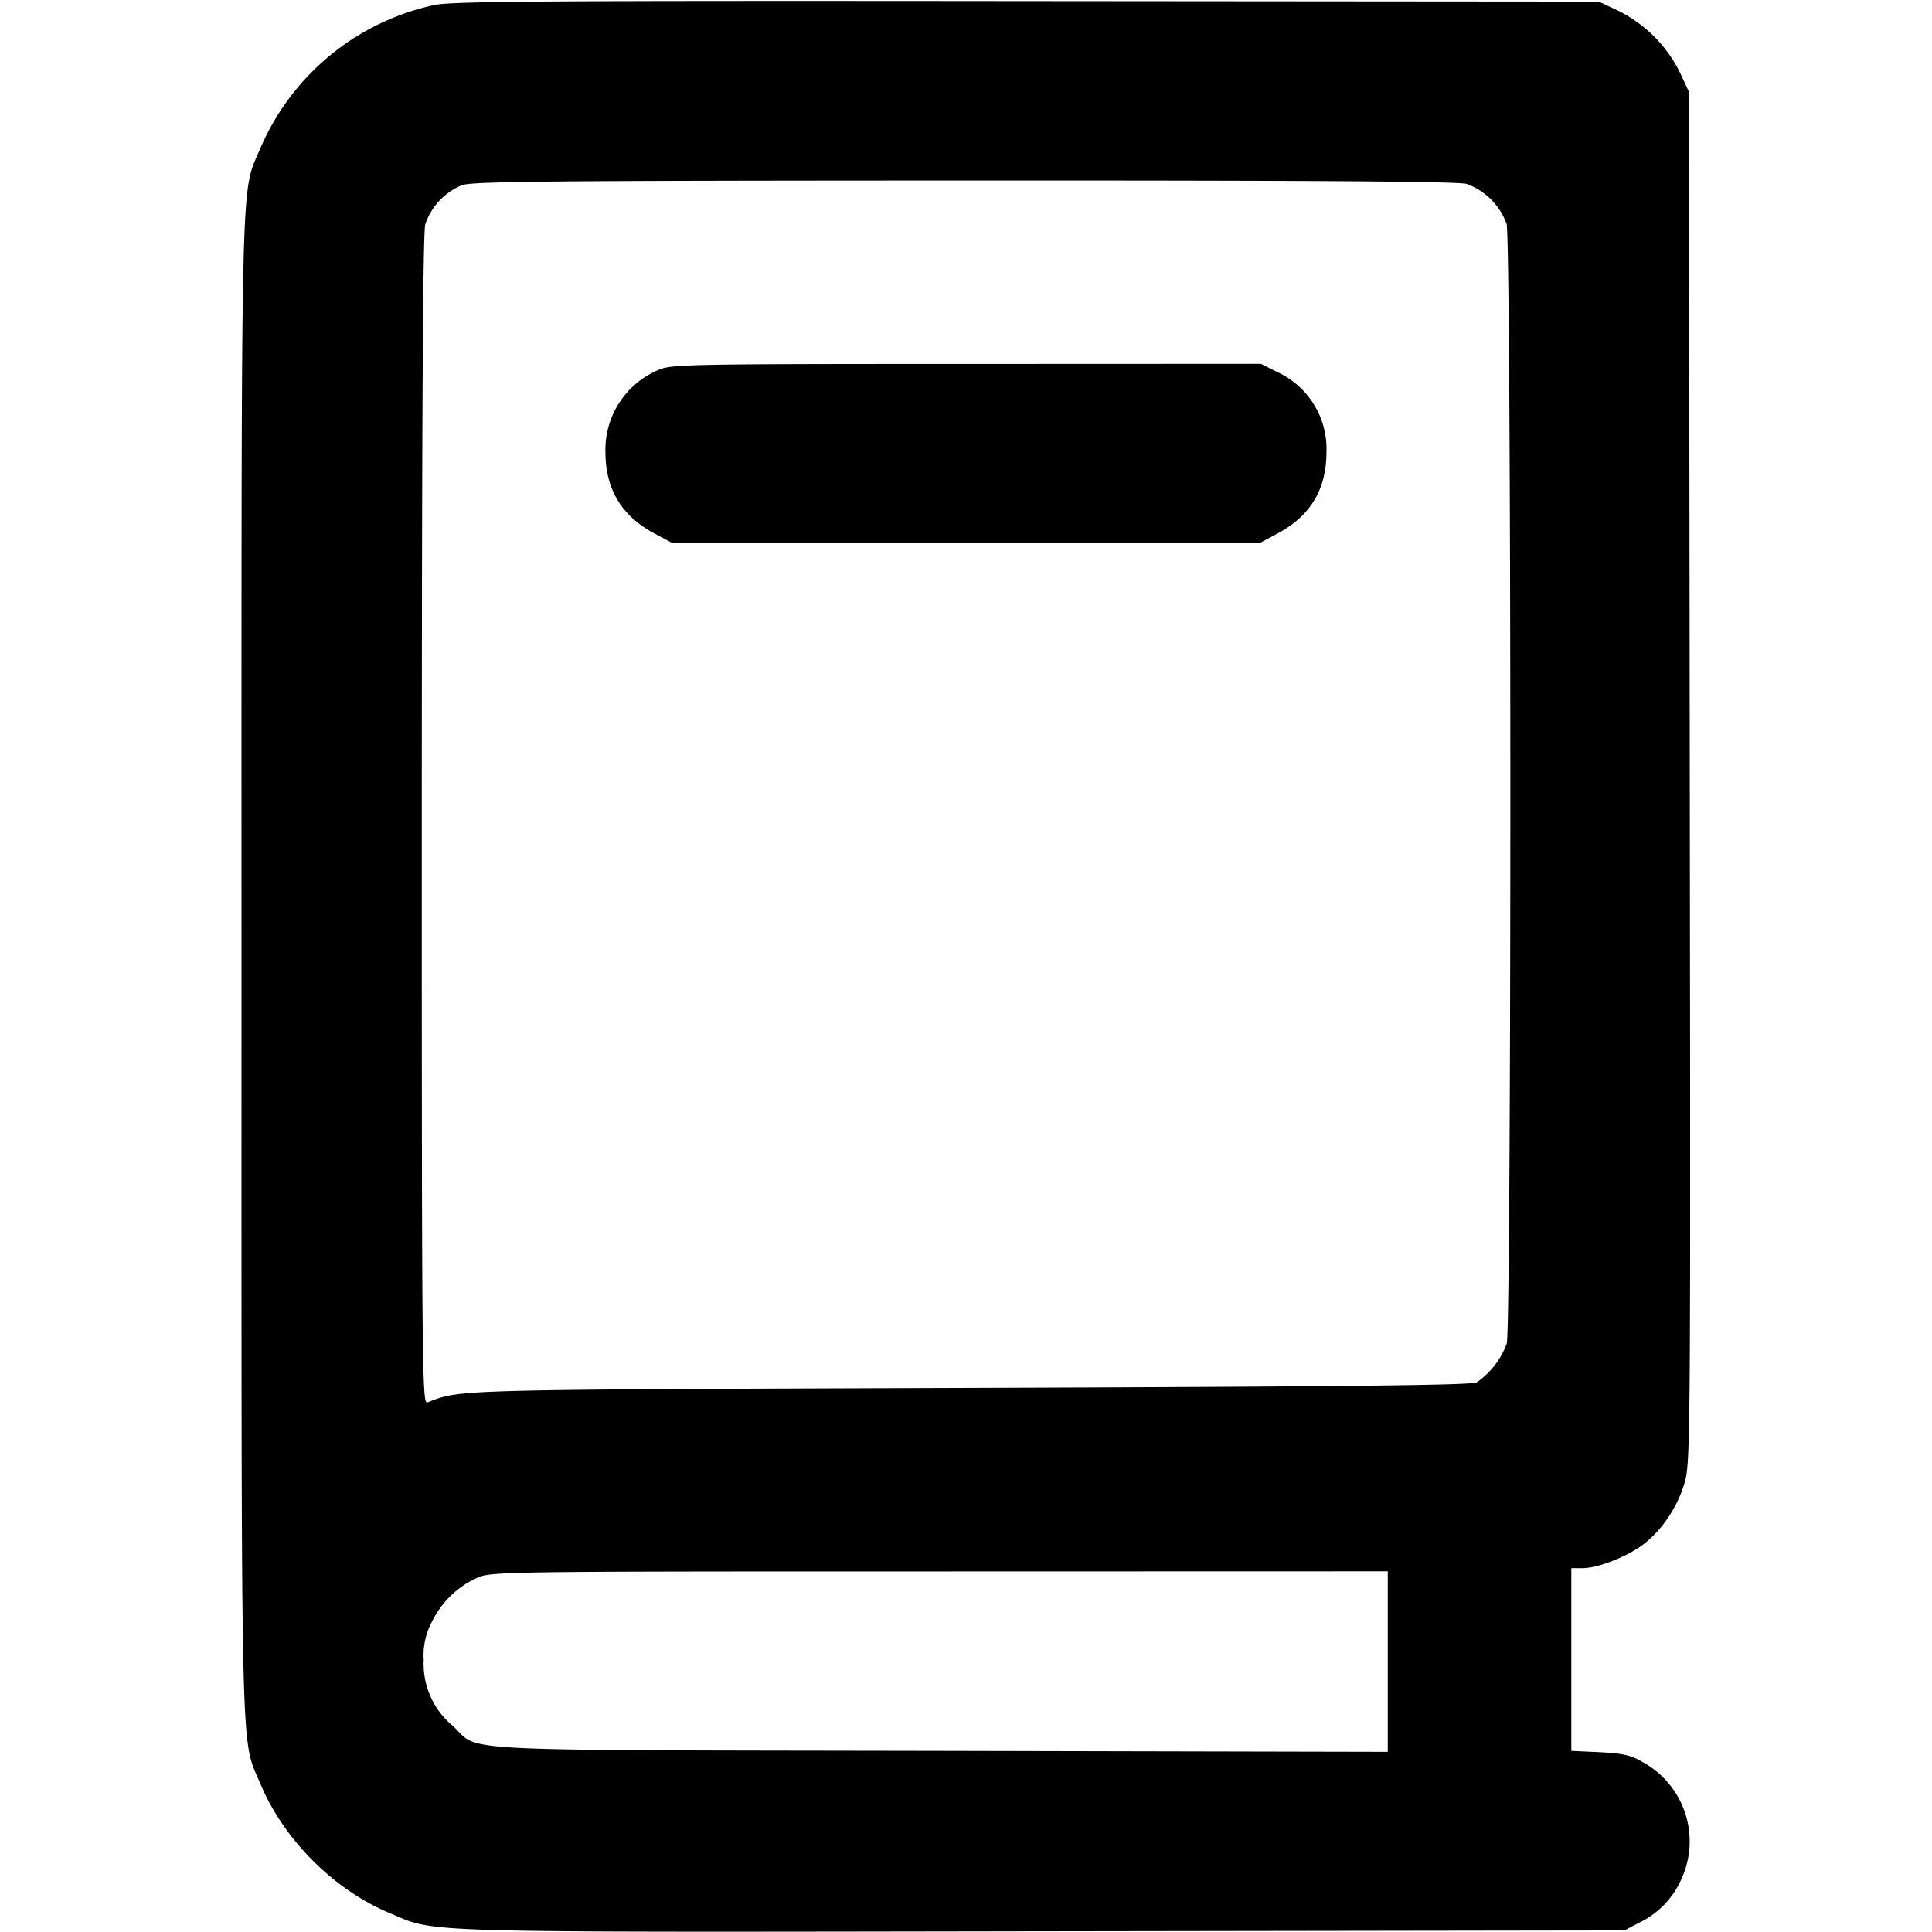 <svg xmlns="http://www.w3.org/2000/svg" viewBox="0 0 16 16" fill="currentColor">
  <path d="M3.6.041a2.032 2.032 0 0 0-1.443 1.185C1.99 1.625 2 1.207 2 8s-.01 6.375.157 6.774c.193.461.607.876 1.069 1.069.397.167.125.159 5.414.151l4.813-.007.12-.063a.716.716 0 0 0 .338-.334.748.748 0 0 0-.305-.996c-.101-.059-.163-.073-.357-.083l-.236-.011v-1.513h.093c.122 0 .355-.089.491-.188.155-.112.288-.304.35-.506.053-.171.054-.224.047-5.853L13.987.76l-.076-.163A1.13 1.13 0 0 0 13.4.088l-.16-.075L8.507.009C4.524.005 3.746.01 3.6.041m8.546 1.482a.553.553 0 0 1 .331.331c.04.145.042 9.128.001 9.273a.673.673 0 0 1-.248.321c-.043.024-1.024.035-4.19.046-4.334.015-4.22.012-4.5.12-.044.017-.047-.223-.047-4.818.001-3.346.009-4.868.029-4.939a.534.534 0 0 1 .305-.324c.09-.031.736-.037 4.16-.038 2.878-.001 4.084.007 4.159.028M5.452 3.064a.717.717 0 0 0-.438.681c.001.31.135.53.413.677l.133.071h4.88l.133-.071c.278-.147.412-.368.412-.675a.7.7 0 0 0-.405-.665l-.137-.069-2.442.001c-2.316 0-2.447.003-2.549.05m6.041 10.696v.748L7.78 14.5c-4.161-.008-3.794.011-4.03-.207a.666.666 0 0 1-.241-.546.586.586 0 0 1 .07-.32.764.764 0 0 1 .368-.358c.118-.054.156-.055 3.833-.055l3.713-.001v.747"/>
</svg>

